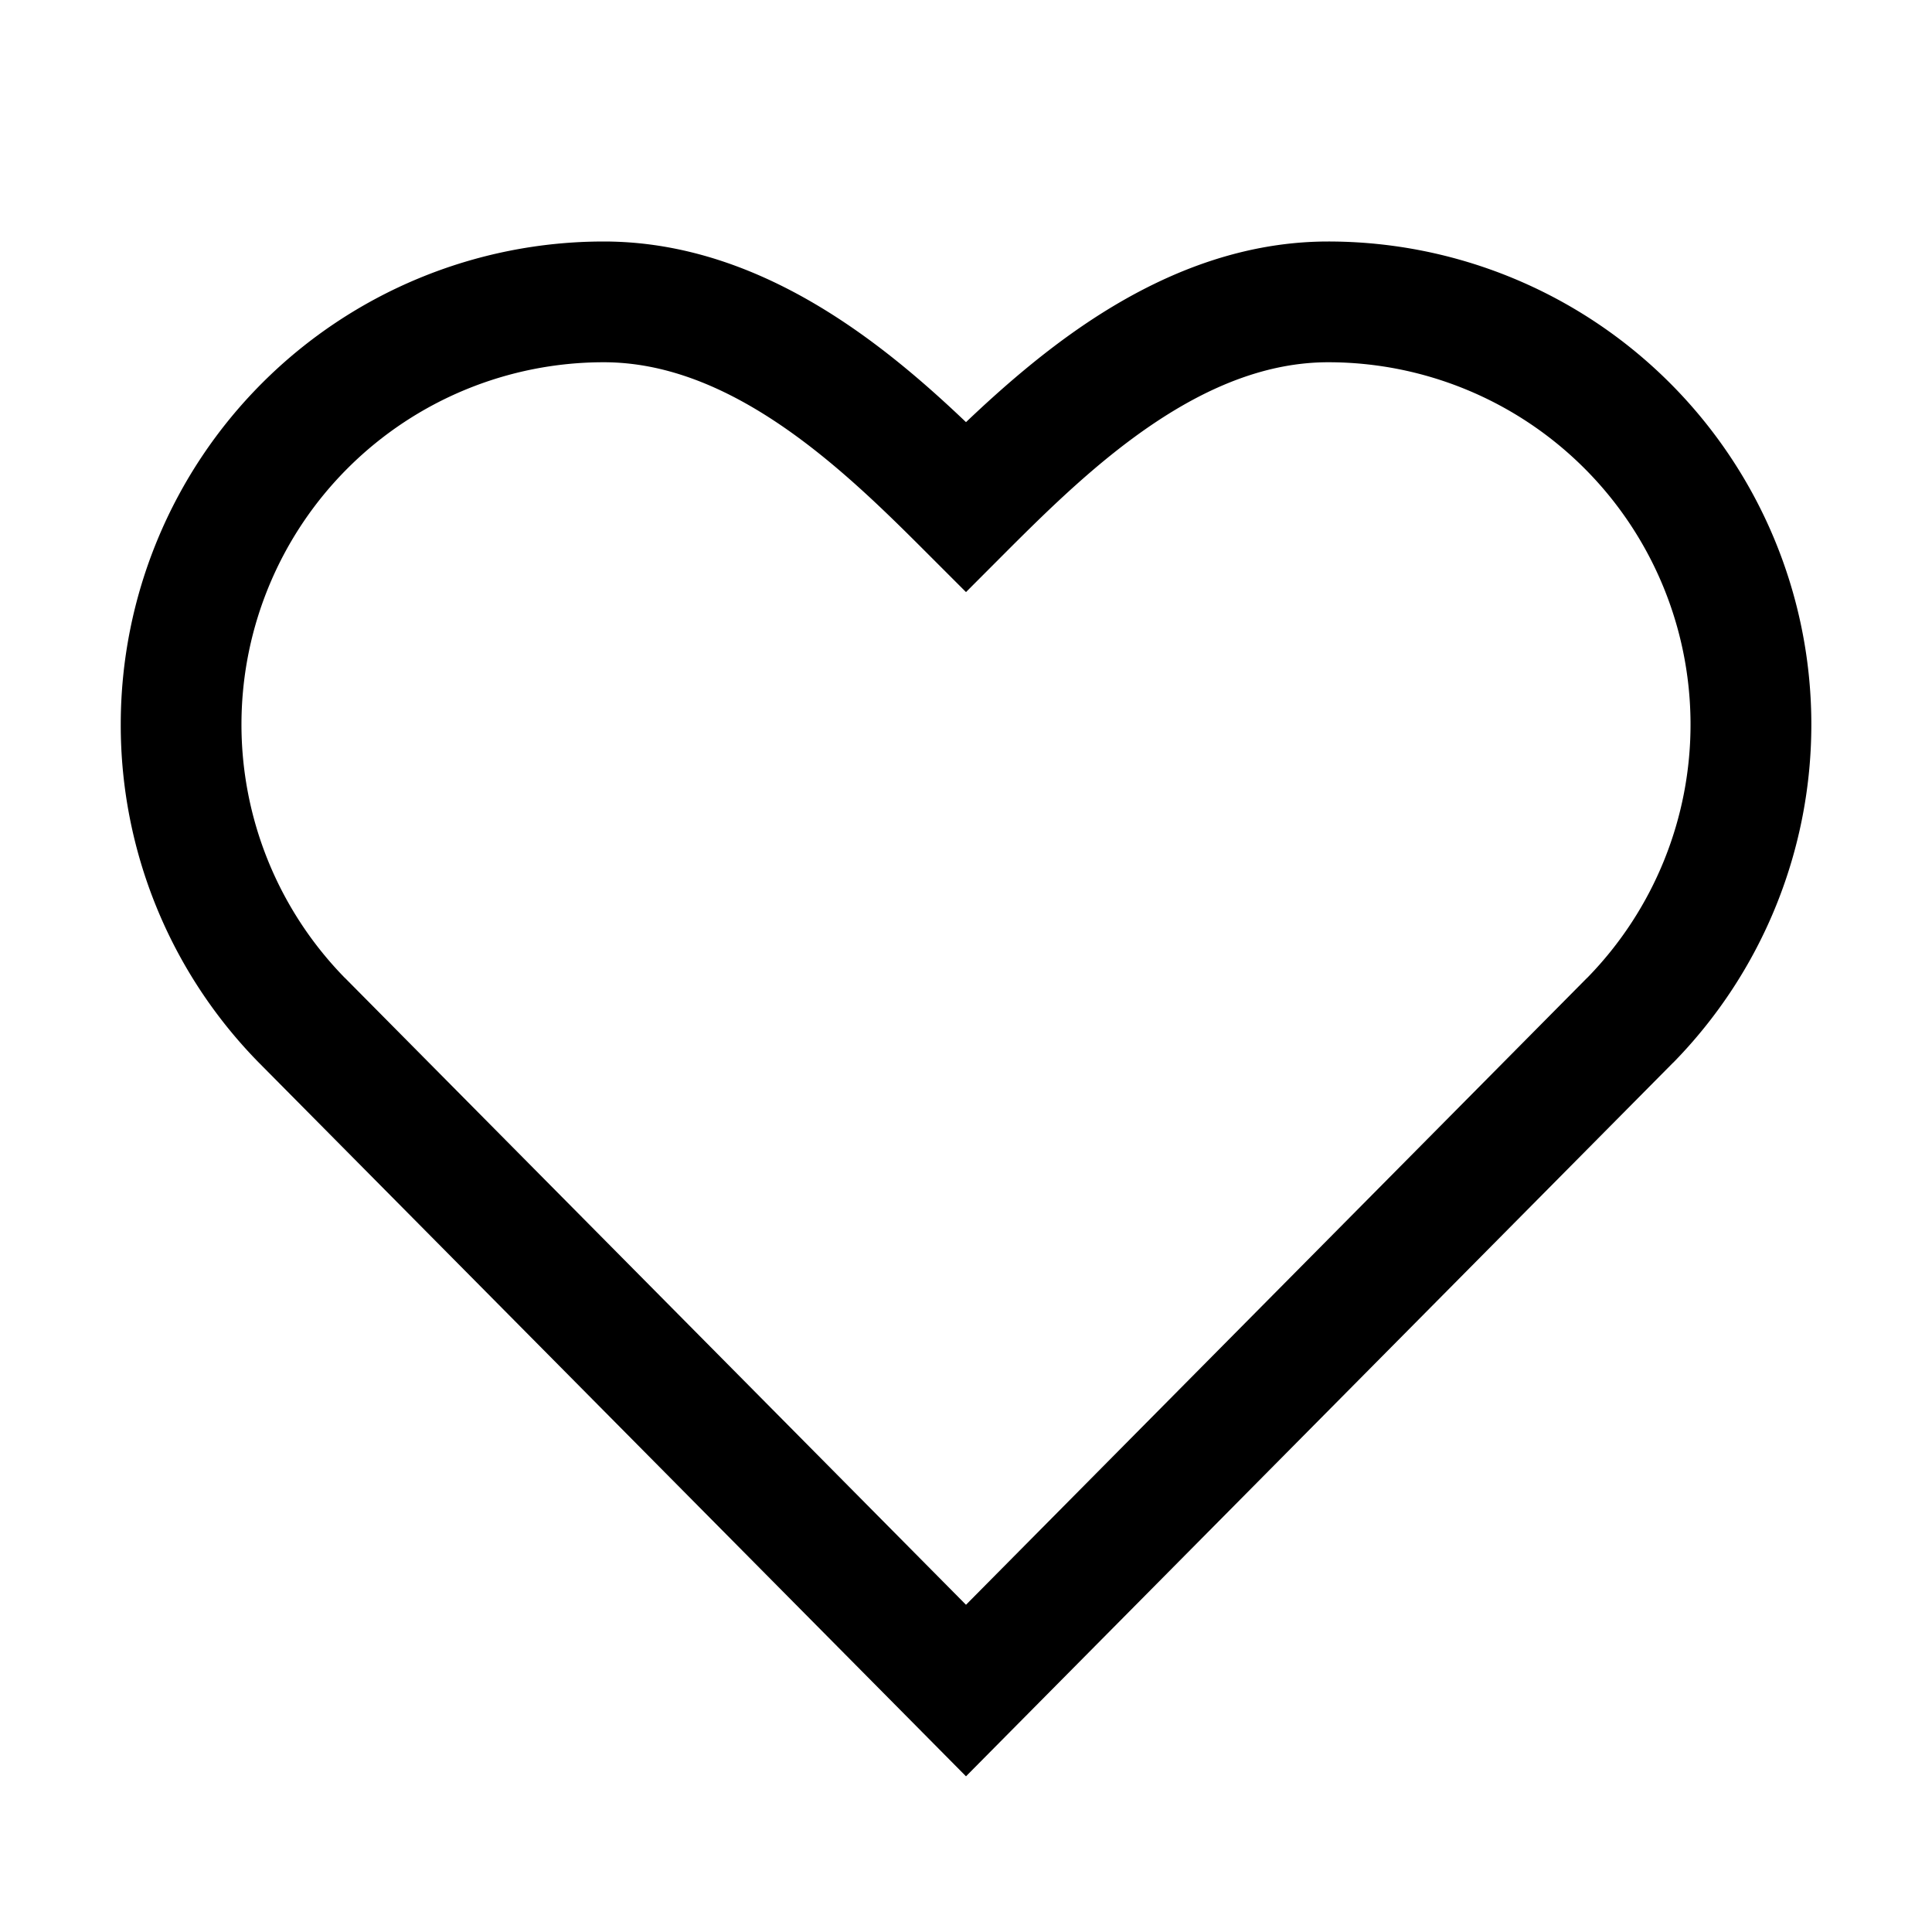 <svg viewBox="0 0 24 24" xmlns="http://www.w3.org/2000/svg"><path fill-rule="evenodd" d="M7.5 4.5a4.5 4.5 0 00-3.216 7.648l.002.001L12 19.935l7.714-7.786.002-.001A4.5 4.5 0 0016.5 4.5c-.754 0-1.473.296-2.158.754-.687.46-1.288 1.047-1.812 1.57l-.53.531-.53-.53c-.524-.524-1.125-1.111-1.812-1.571C8.973 4.796 8.254 4.5 7.5 4.5zM1.5 9a6 6 0 016-6c1.156 0 2.165.454 2.992 1.007.57.381 1.077.826 1.508 1.237.431-.41.939-.856 1.508-1.237C14.335 3.454 15.345 3 16.5 3a6 6 0 014.286 10.2l-.003.002-8.25 8.326-.533.538-.533-.538-8.25-8.326-.003-.003A5.983 5.983 0 011.5 9z"/></svg>